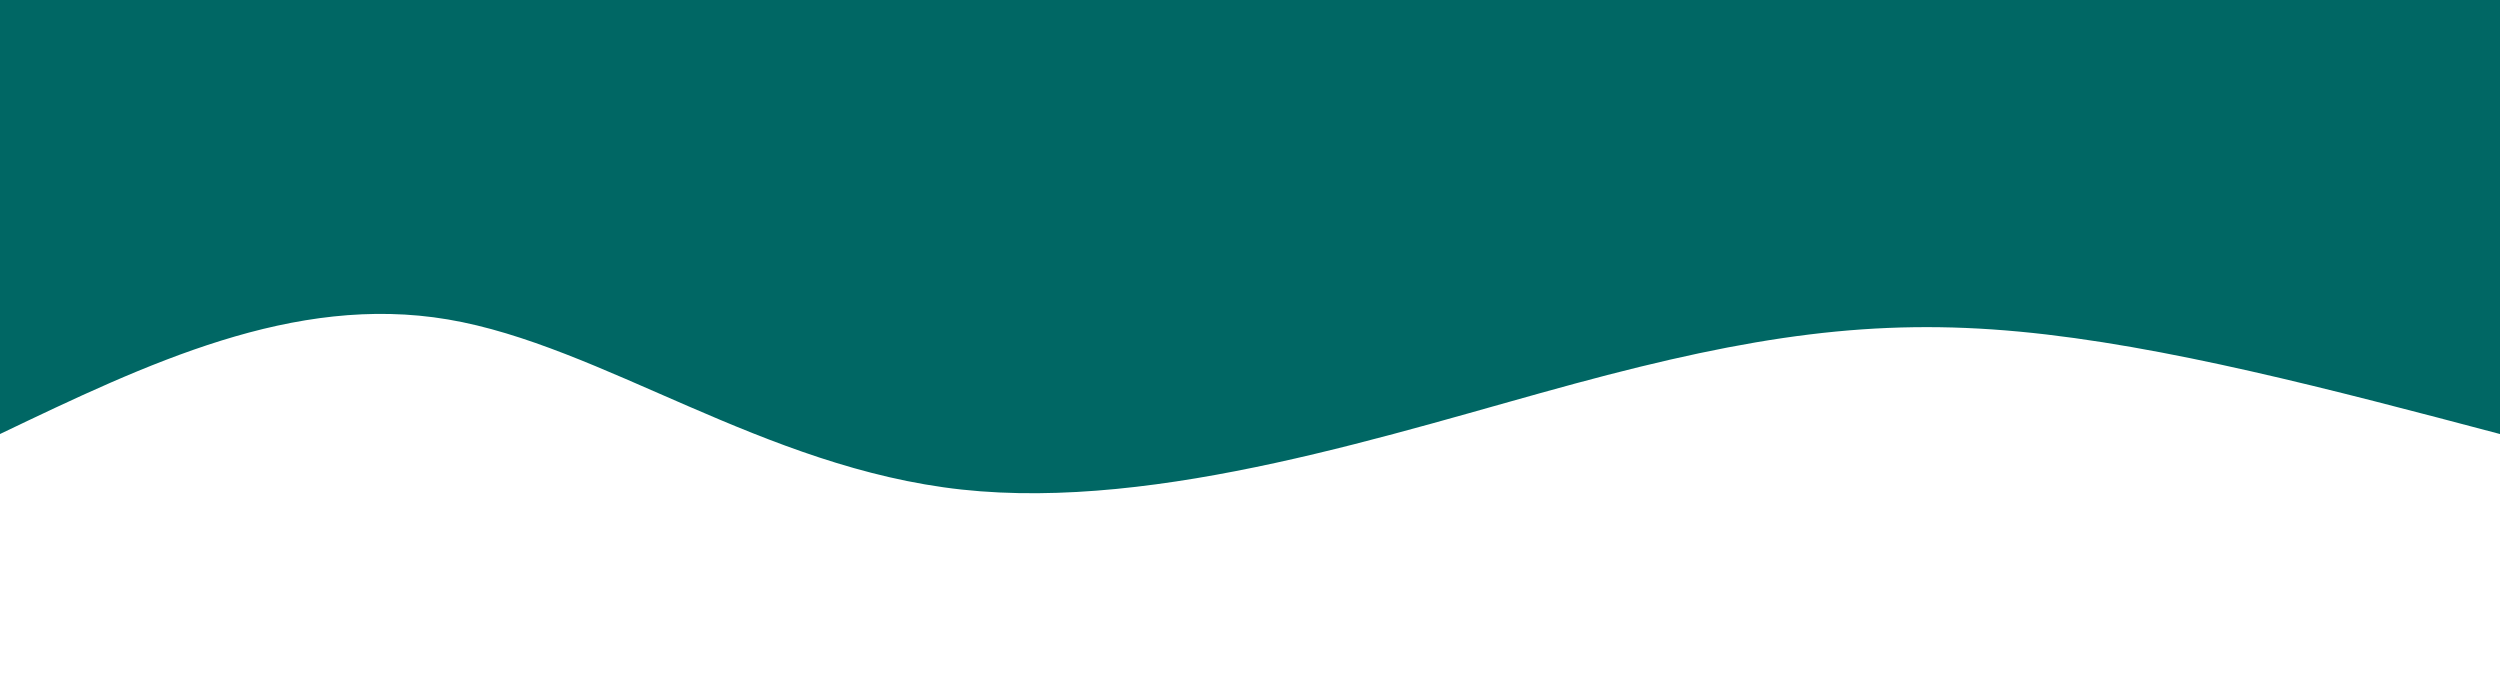 <svg width="100%" height="100%" id="svg" preserveAspectRatio="none" viewBox="0 0 1440 390" xmlns="http://www.w3.org/2000/svg" class="transition duration-300 ease-in-out delay-150"><path d="M 0,400 L 0,150 C 96.833,175.598 193.665,201.196 277,209 C 360.335,216.804 430.172,206.813 533,179 C 635.828,151.187 771.646,105.55 886,118 C 1000.354,130.45 1093.244,200.986 1182,216 C 1270.756,231.014 1355.378,190.507 1440,150 L 1440,400 L 0,400 Z" stroke="none" stroke-width="0" fill="#006764" fill-opacity="1" class="transition-all duration-300 ease-in-out delay-150 path-0" transform="rotate(-180 720 200)"></path></svg>